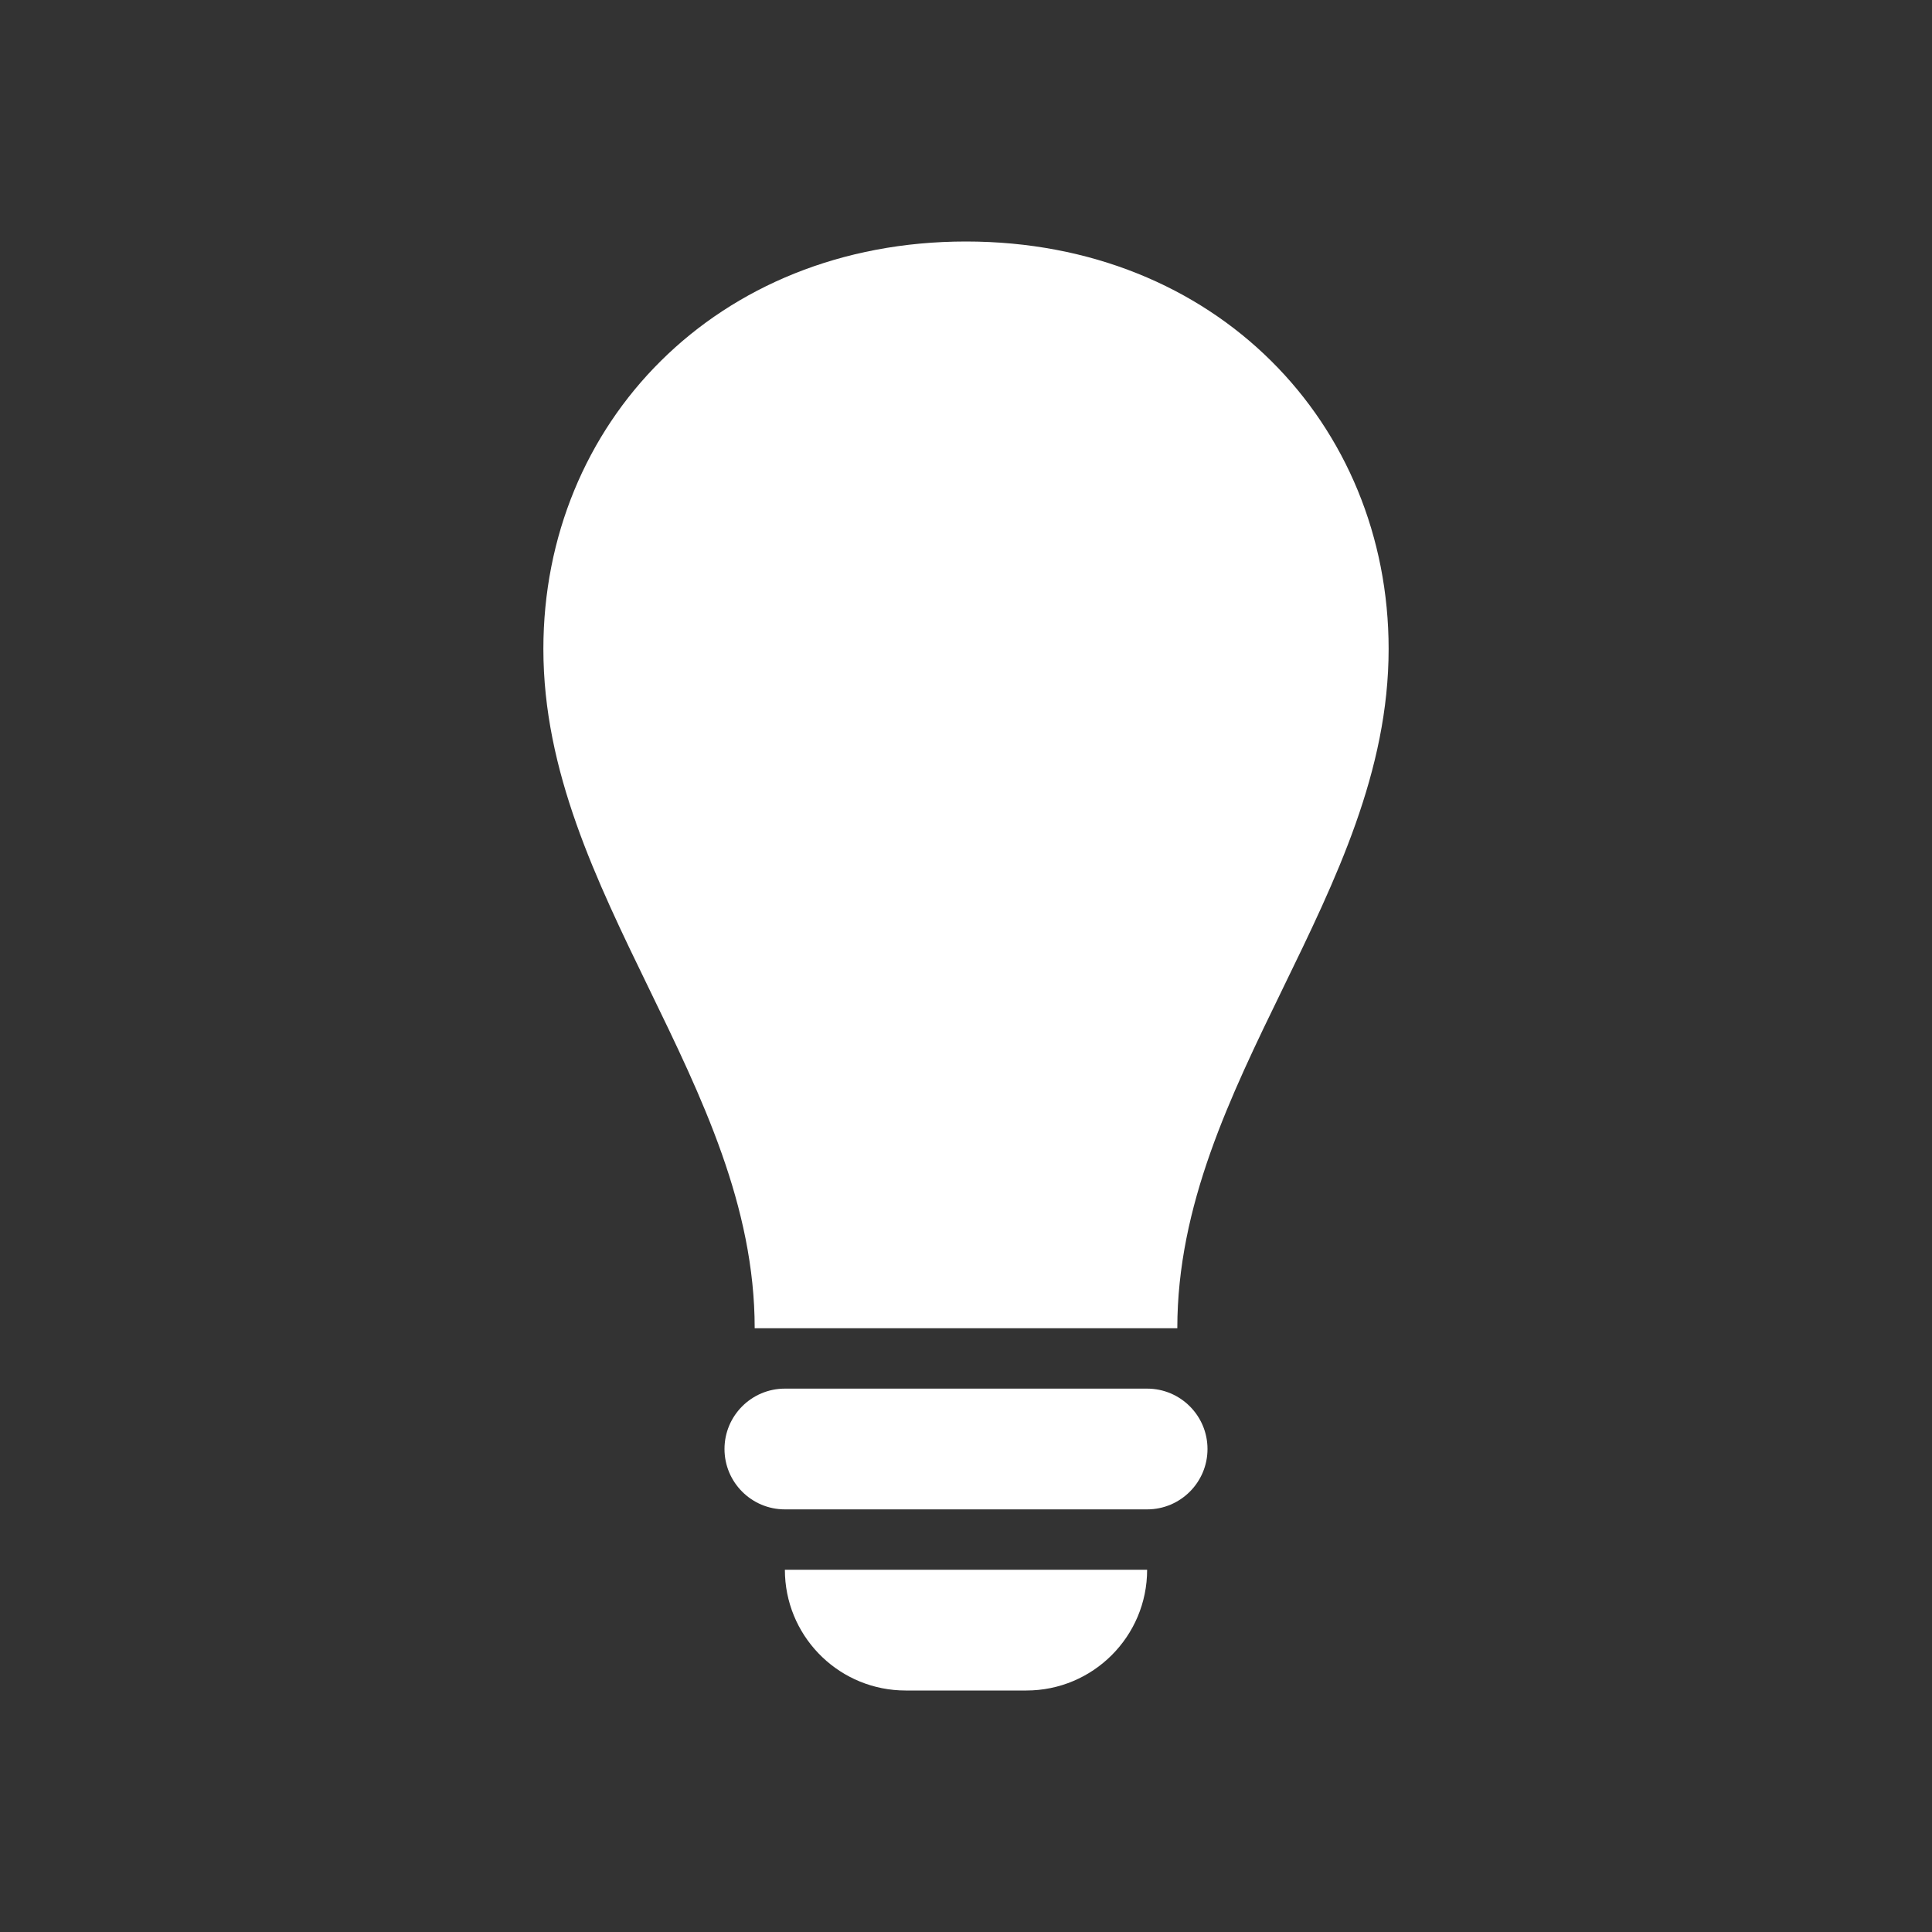 <?xml version="1.0" encoding="UTF-8"?>
<svg width="24px" height="24px" viewBox="0 0 24 24" version="1.1" xmlns="http://www.w3.org/2000/svg" xmlns:xlink="http://www.w3.org/1999/xlink">
    <rect x="0" y="0" width="24" height="24" fill="#333333" stroke="none"/>
    <title>measure_co2</title>
    <g id="Page-1" stroke="none" stroke-width="1" fill="none" fill-rule="evenodd">
        <g id="Bambu-Lab-3D-Printier" transform="translate(-168, -154)" fill="#FFFFFF">
            <g id="Buttons" transform="translate(16, 146)">
                <g id="Group-3" transform="translate(134, 0)">
                    <g id="measure_co2" transform="translate(24.75, 11)">
                        <path d="M2.625,13.5 L7.875,13.5 C7.875,10.447 10.5,8.1 10.5,5.062 C10.5,2.267 8.357,0 5.25,0 C2.143,0 0,2.267 0,5.062 C0,8.1 2.625,10.463 2.625,13.5 Z M3,14.25 L7.5,14.25 C7.914,14.25 8.25,14.586 8.25,15 C8.25,15.414 7.914,15.75 7.5,15.75 L3,15.75 C2.586,15.75 2.25,15.414 2.25,15 C2.25,14.586 2.586,14.25 3,14.25 Z M3,16.5 L7.5,16.5 C7.5,17.328 6.828,18 6,18 L4.5,18 C3.697,18 3.041,17.369 3.002,16.575 L3,16.5 Z" id="Shape"></path>
                    </g>
                </g>
            </g>
        </g>
    </g>
</svg>